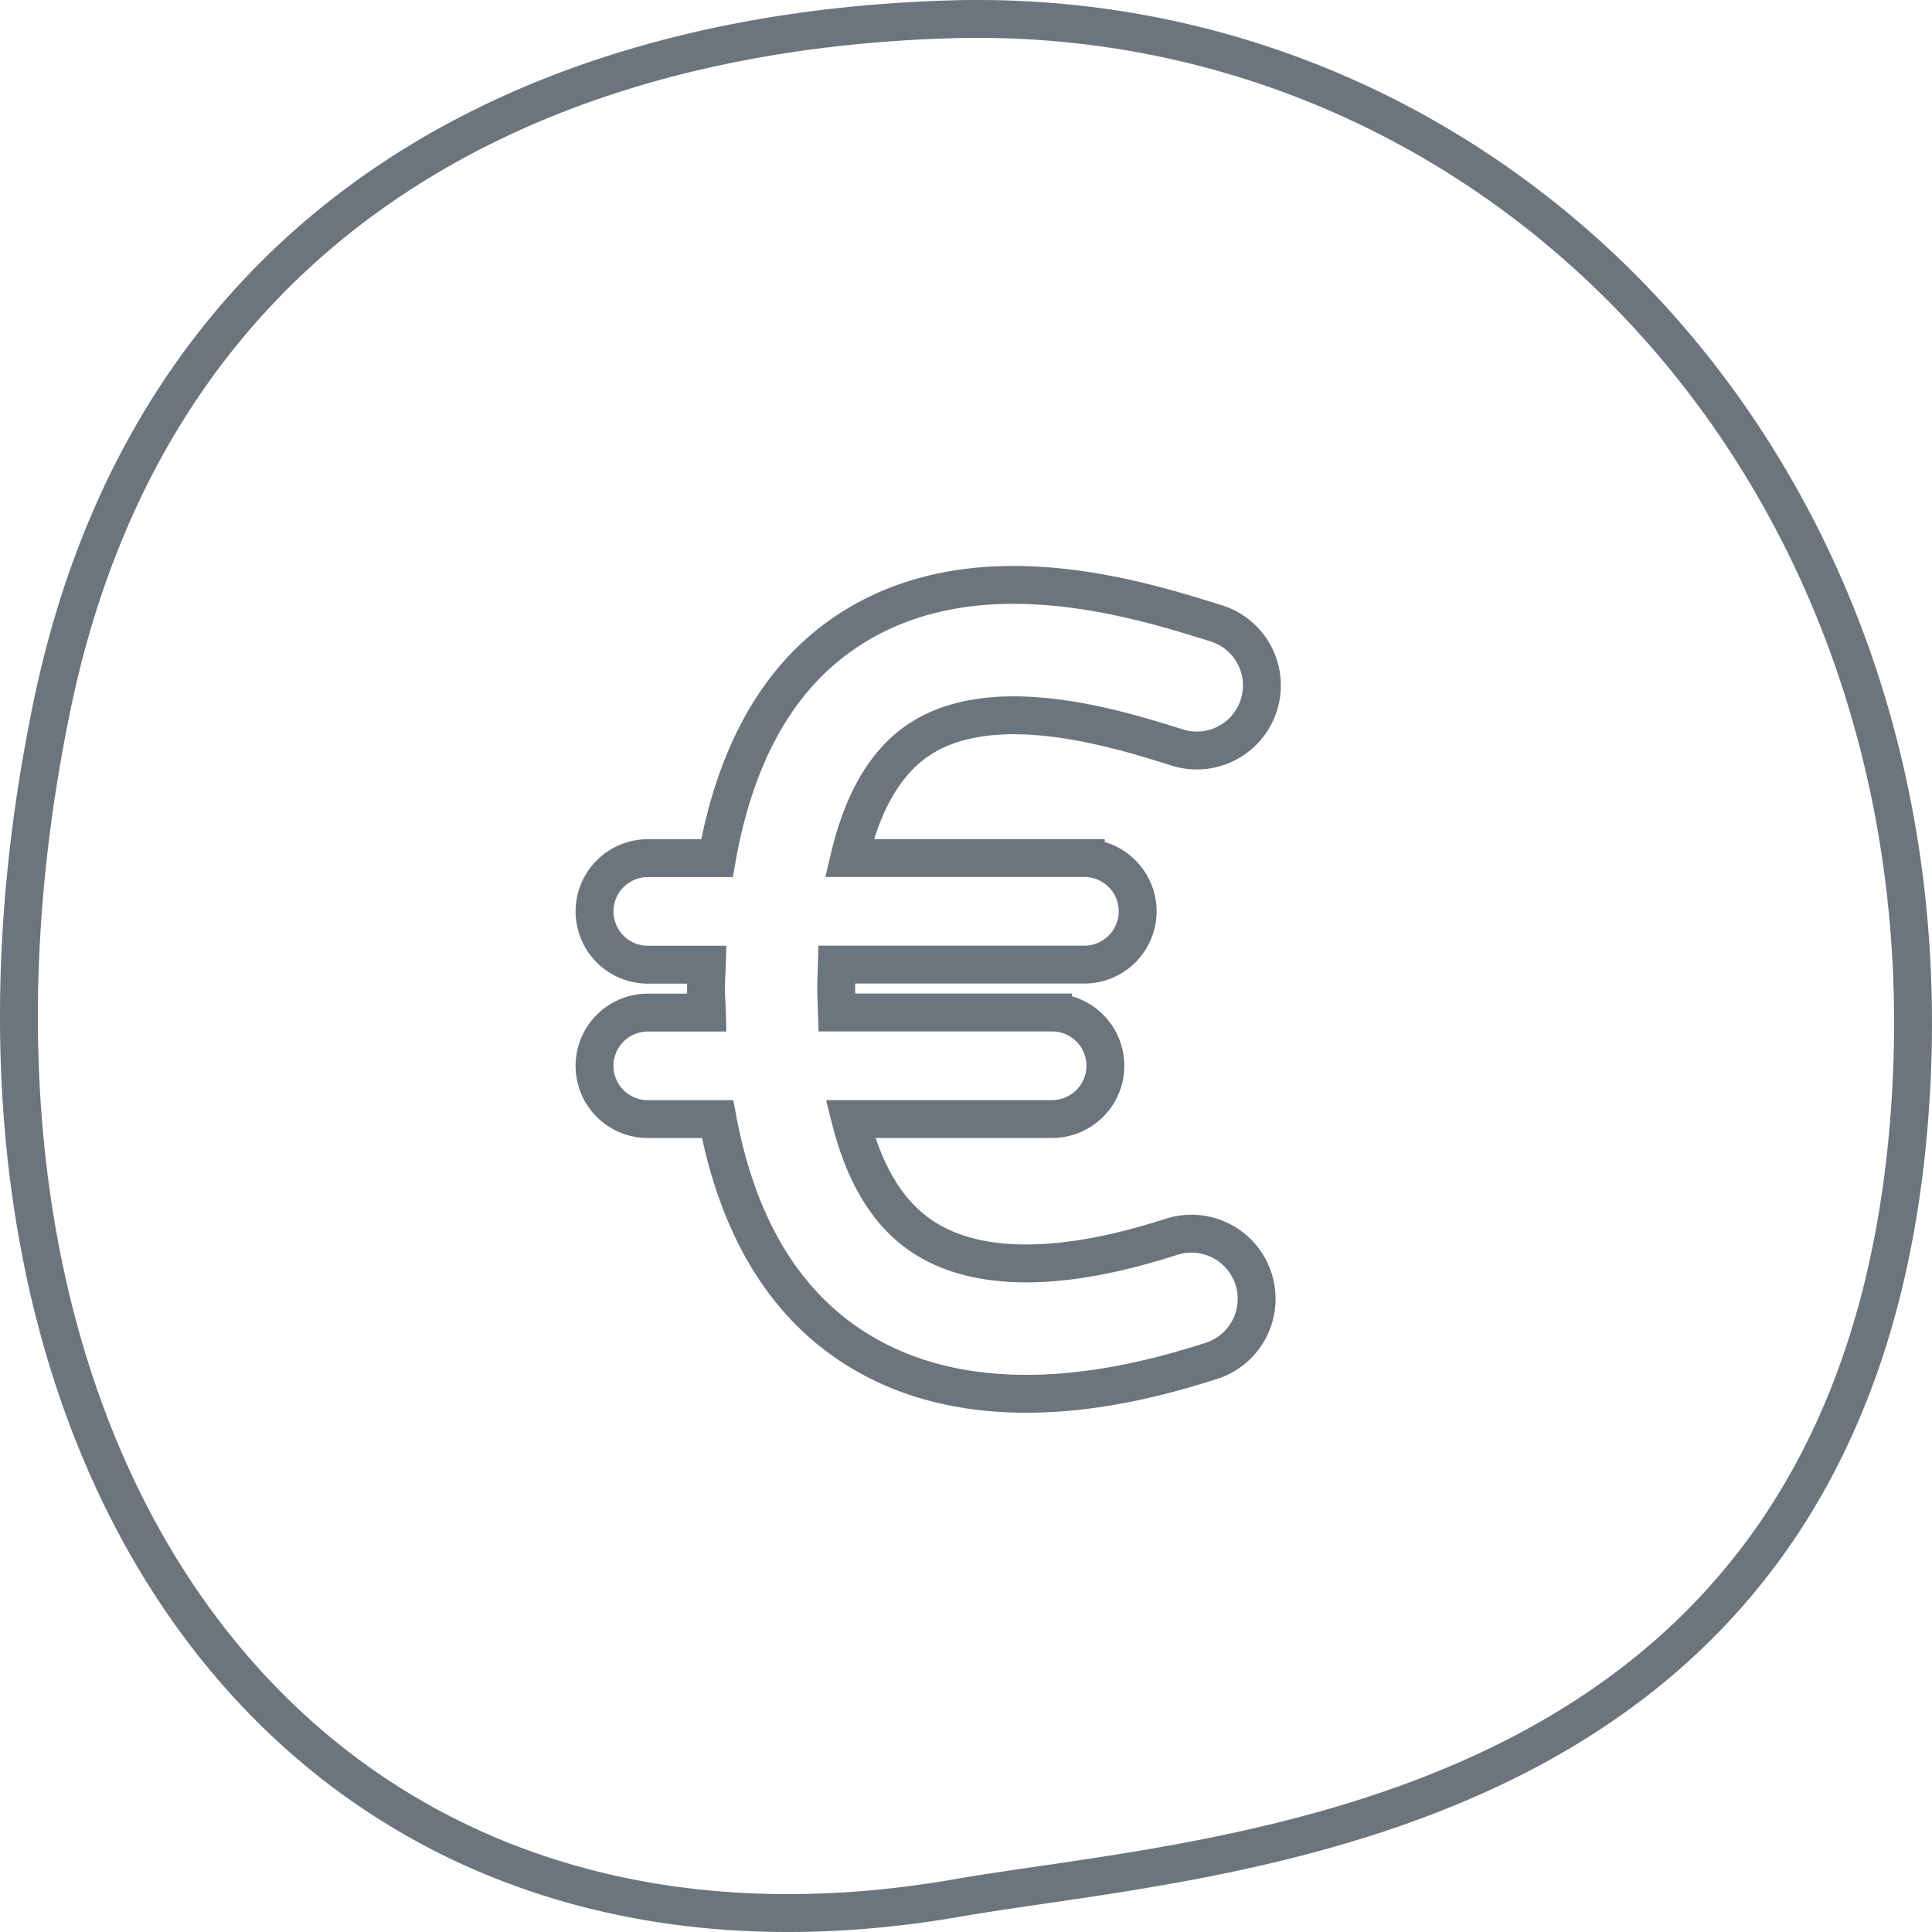 <svg xmlns="http://www.w3.org/2000/svg" width="102" height="102" viewBox="-246.5 471.5 102 102"><path fill="none" stroke="#6C757D" stroke-width="2" stroke-miterlimit="10" d="M-180.035 508.712a3.436 3.436 0 0 1-4.312 2.252c-3.226-1.013-9.947-3.125-13.875-.244-1.634 1.199-2.771 3.247-3.438 6.081h12.484a2.813 2.813 0 0 1 0 5.624h-13.142c-.012.415-.034.808-.034 1.239 0 .451.024.866.037 1.29h11.413a2.813 2.813 0 0 1 0 5.625h-10.702c.691 2.762 1.86 4.788 3.528 6.012 4.2 3.089 11.17.916 13.453.198a3.44 3.44 0 1 1 2.053 6.567c-1.757.551-5.533 1.729-9.748 1.729-3.263 0-6.782-.708-9.832-2.951-3.345-2.463-5.49-6.351-6.465-11.551h-3.682a2.814 2.814 0 0 1-2.815-2.812 2.815 2.815 0 0 1 2.815-2.812h3.118c-.012-.432-.047-.839-.047-1.29 0-.428.032-.824.044-1.239h-3.115a2.814 2.814 0 0 1-2.815-2.812 2.815 2.815 0 0 1 2.815-2.812h3.649c.941-5.287 3.05-9.201 6.354-11.623 6.733-4.938 15.698-2.125 20.001-.774a3.43 3.43 0 0 1 2.258 4.303zm-16.363-36.189c-23.625.727-42.313 11.979-47.347 36.199-8.06 38.748 12.288 69.153 47.797 62.979 13.852-2.405 46.66-3.473 50.151-40.04 3.285-34.381-21.207-60.047-50.601-59.138z"/></svg>